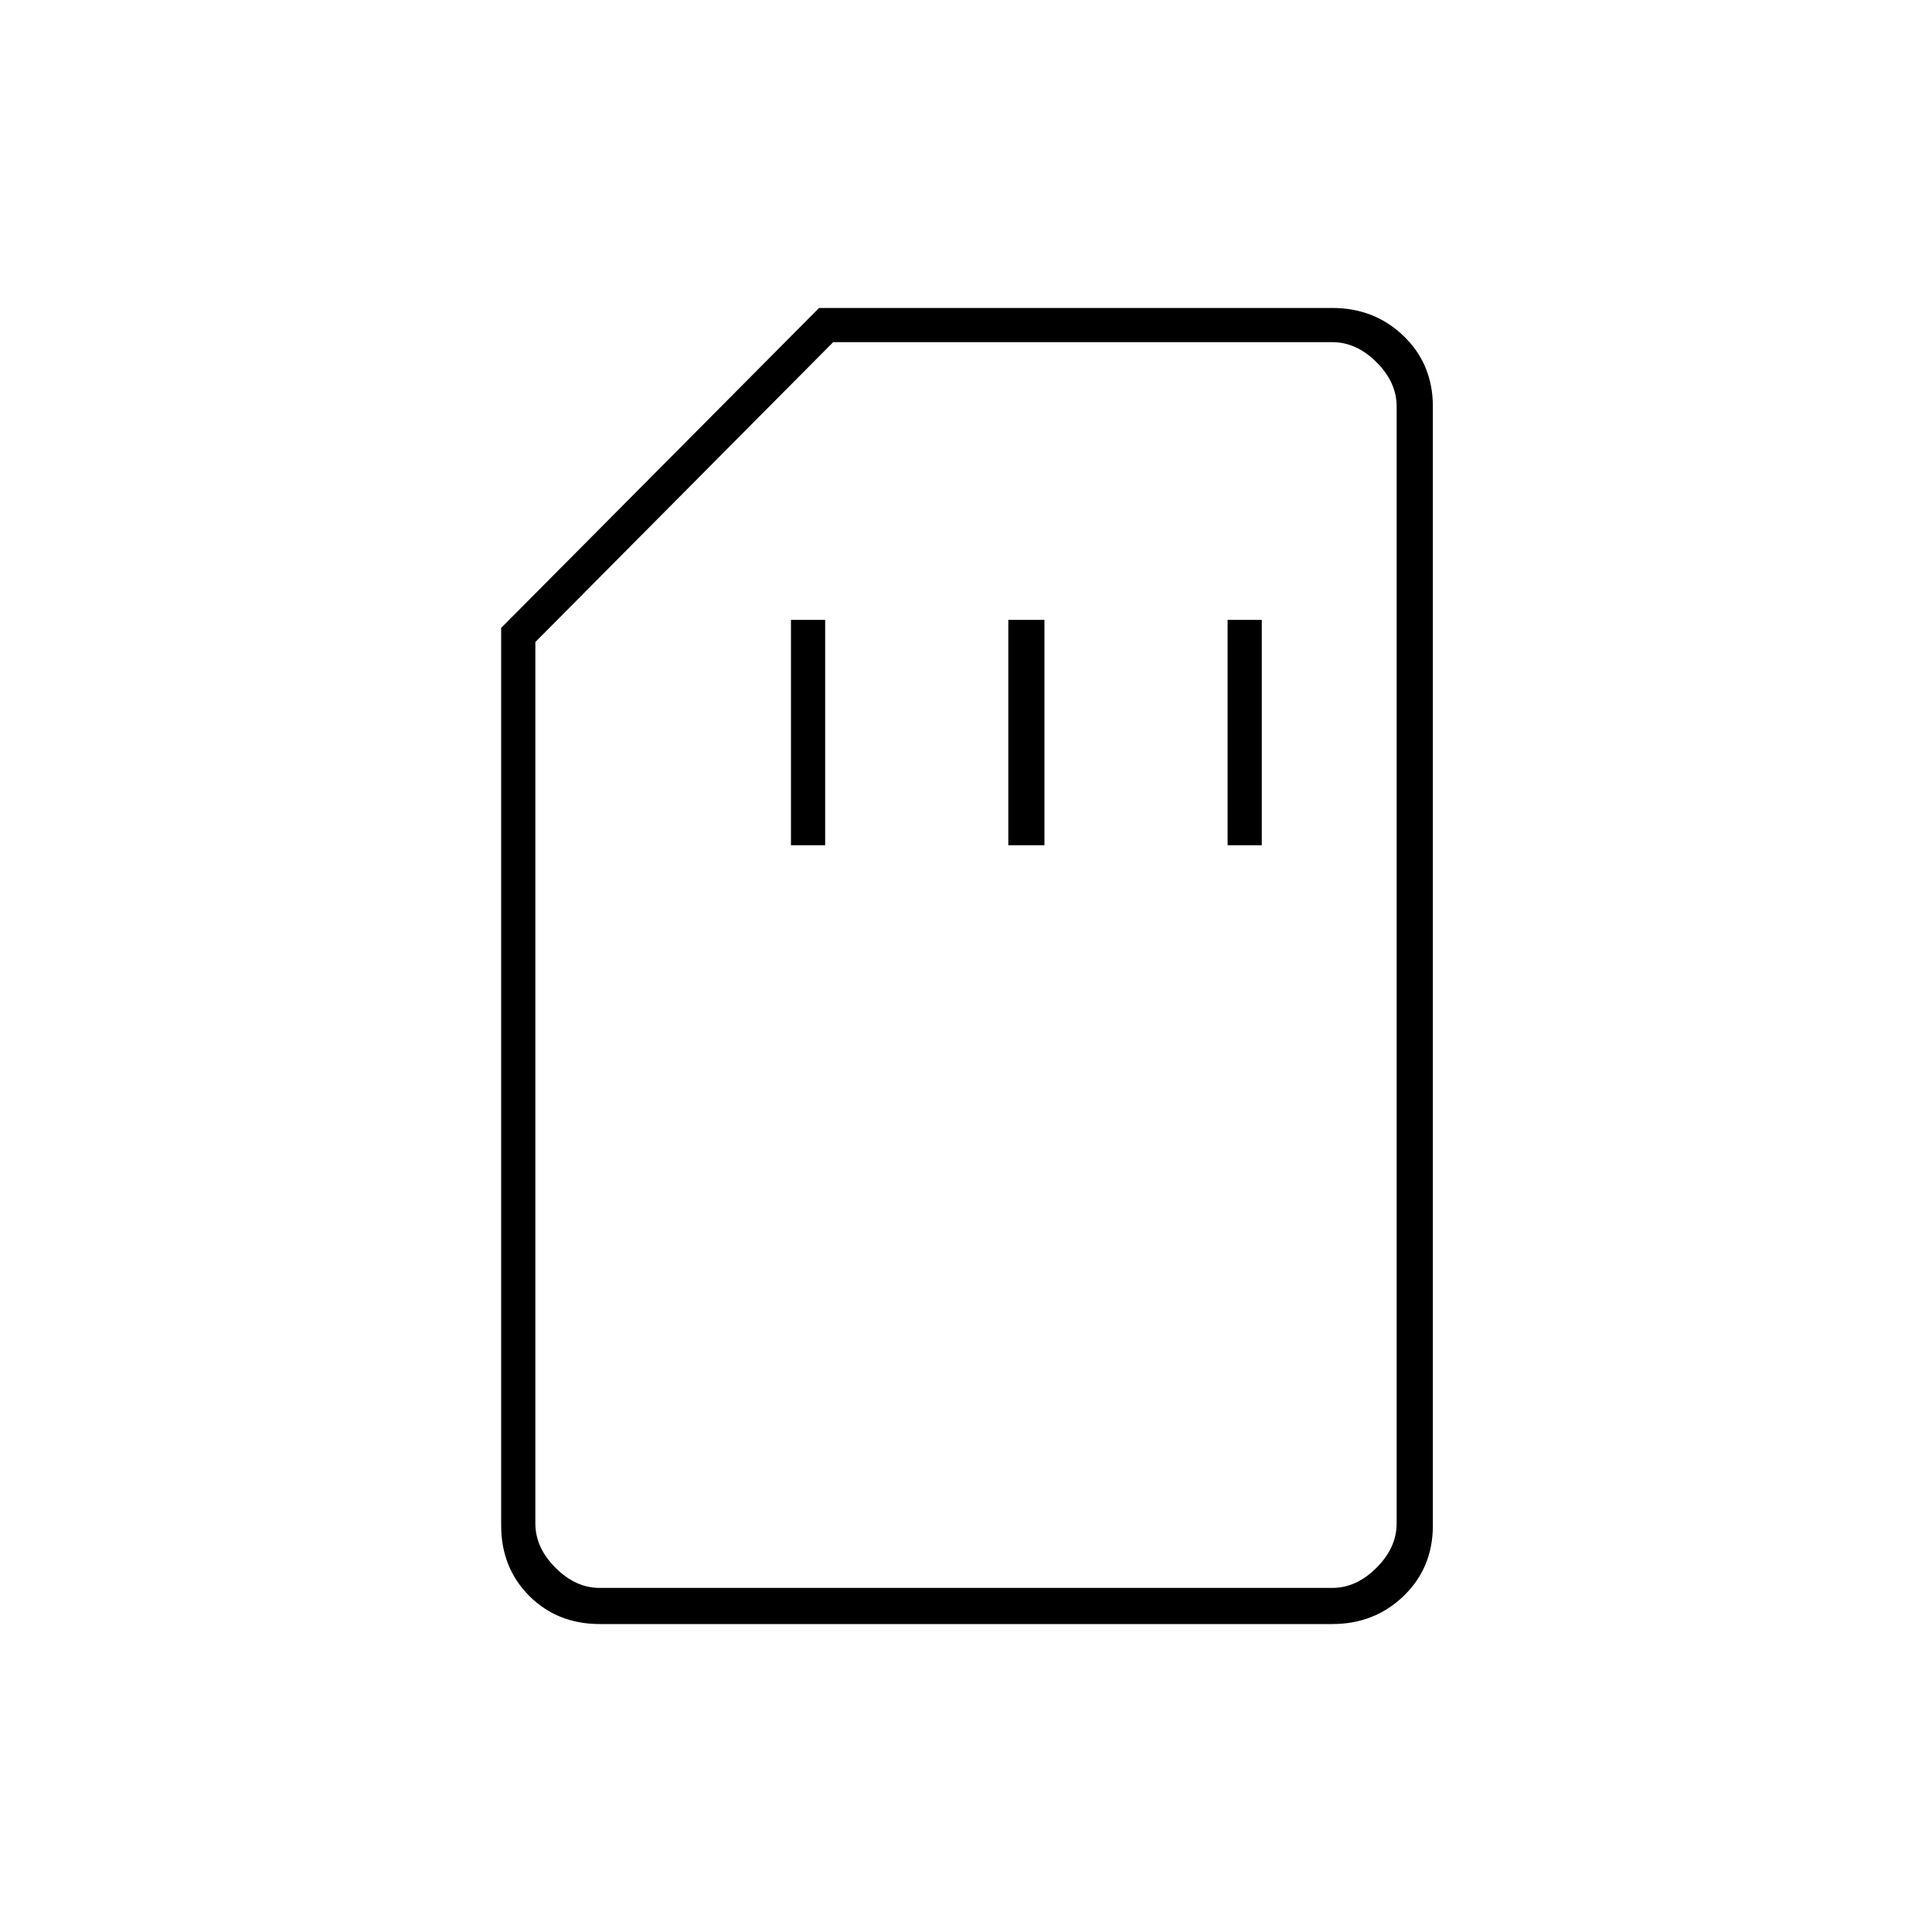 <svg xmlns="http://www.w3.org/2000/svg" height="20" width="20"><path d="M8.188 8.75h.354V6.417h-.354Zm2.25 0h.374V6.417h-.374Zm2.27 0h.354V6.417h-.354Zm-6.5 8.062q-.437 0-.729-.291-.291-.292-.291-.729V6.5l3.291-3.312h5.313q.437 0 .739.291.302.292.302.729v11.584q0 .437-.302.729-.302.291-.739.291Zm0-.374h7.584q.25 0 .458-.209.208-.208.208-.458V4.208q0-.25-.208-.458-.208-.208-.458-.208H8.625L5.542 6.646v9.125q0 .25.208.458.208.209.458.209Zm0 0h-.666 8.916-.666Z"/></svg>